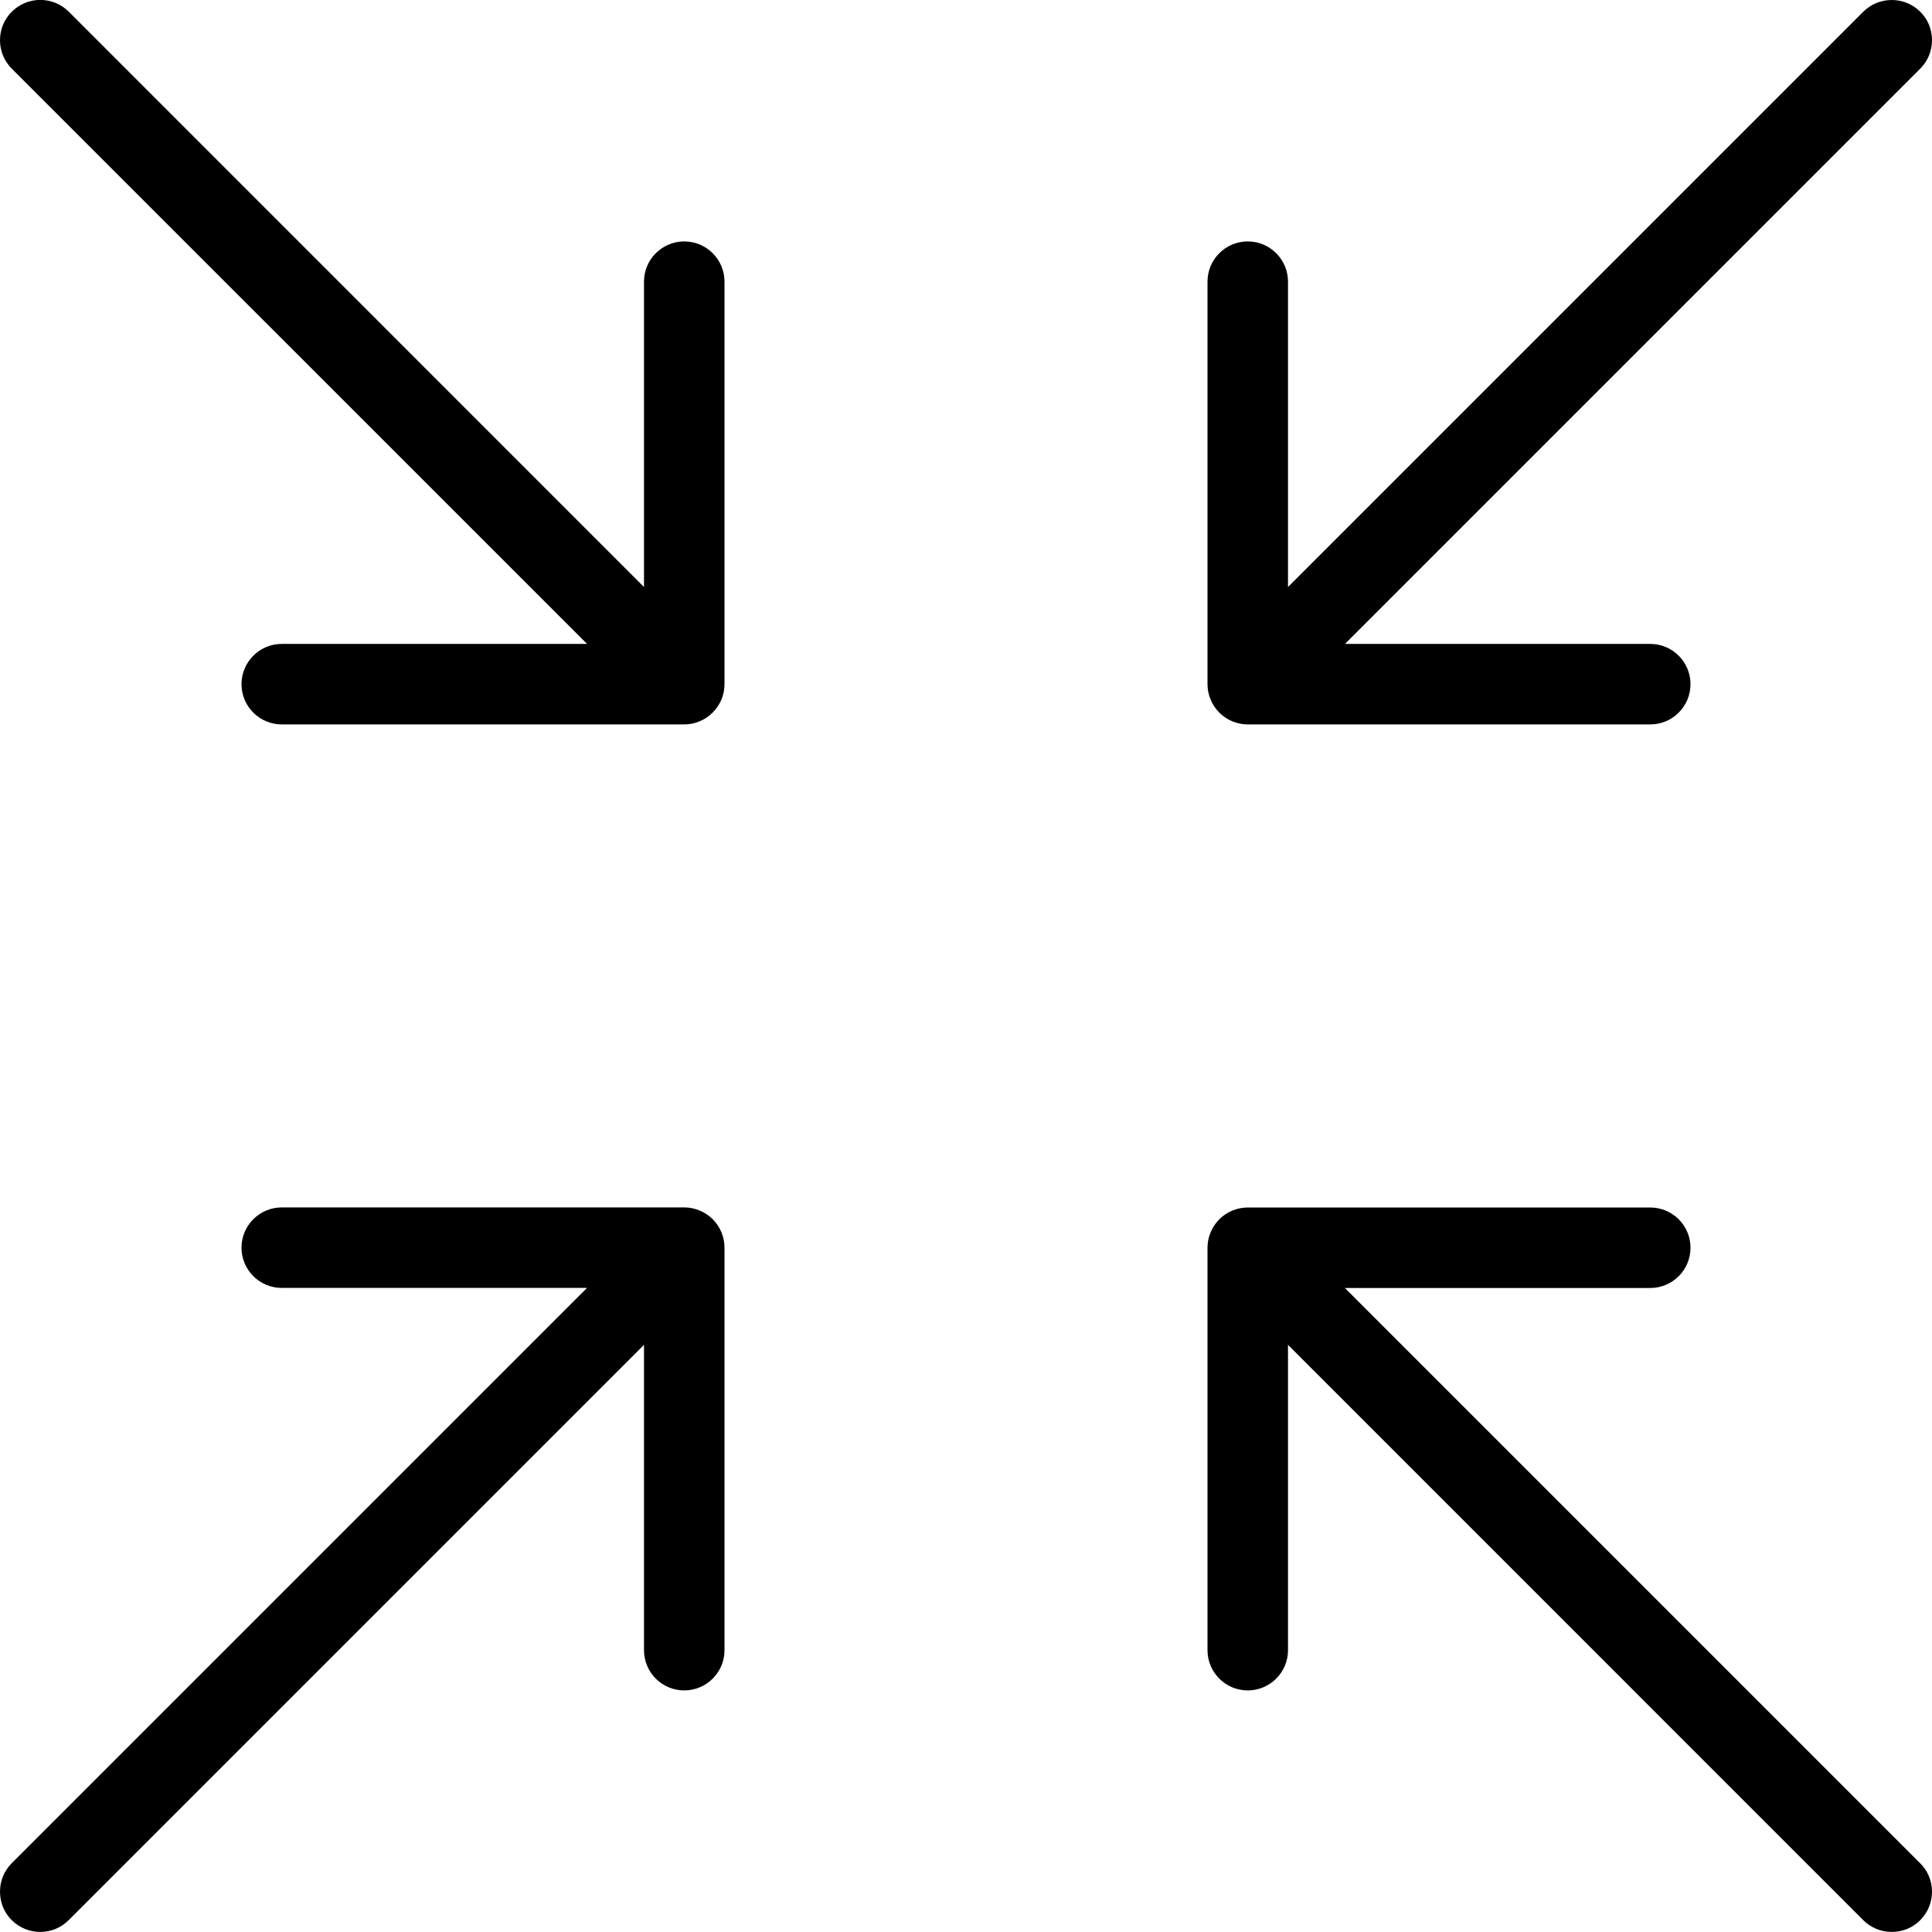 <?xml version="1.0" encoding="utf-8"?>
<!-- Generator: Adobe Illustrator 22.1.0, SVG Export Plug-In . SVG Version: 6.00 Build 0)  -->
<svg version="1.1" id="Layer_1" xmlns="http://www.w3.org/2000/svg" xmlns:xlink="http://www.w3.org/1999/xlink" x="0px" y="0px"
	 viewBox="0 0 24 24" style="enable-background:new 0 0 24 24;" xml:space="preserve">
<g>
	<title>shrink-1</title>
	<path d="M15.5,8.999c-0.066,0-0.13-0.013-0.191-0.038c-0.123-0.051-0.219-0.147-0.27-0.27C15.013,8.629,15,8.565,15,8.499v-5
		c0-0.276,0.224-0.5,0.5-0.5s0.5,0.224,0.5,0.5v3.793l7.146-7.146c0.094-0.094,0.22-0.146,0.354-0.146s0.259,0.052,0.354,0.146
		S24,0.365,24,0.499s-0.052,0.259-0.146,0.354l-7.146,7.146H20.5c0.276,0,0.5,0.224,0.5,0.5s-0.224,0.5-0.5,0.5H15.5z"/>
	<path d="M0.5,23.999c-0.134,0-0.259-0.052-0.354-0.146S0,23.633,0,23.499s0.052-0.259,0.146-0.354l7.146-7.146H3.5
		c-0.276,0-0.5-0.224-0.5-0.5s0.224-0.5,0.5-0.5h5c0.066,0,0.13,0.013,0.192,0.039c0.123,0.051,0.219,0.147,0.27,0.27
		C8.987,15.369,9,15.433,9,15.499v5c0,0.276-0.224,0.5-0.5,0.5S8,20.775,8,20.499v-3.793l-7.146,7.146
		C0.759,23.947,0.634,23.999,0.5,23.999z"/>
	<path d="M23.5,23.999c-0.134,0-0.259-0.052-0.354-0.146L16,16.706v3.793c0,0.276-0.224,0.5-0.5,0.5s-0.5-0.224-0.5-0.5v-5
		c0-0.066,0.013-0.13,0.039-0.191c0.051-0.123,0.147-0.219,0.27-0.27c0.061-0.025,0.125-0.038,0.191-0.038h5
		c0.276,0,0.5,0.224,0.5,0.5s-0.224,0.5-0.5,0.5h-3.793l7.146,7.146C23.948,23.24,24,23.365,24,23.499s-0.052,0.259-0.146,0.354
		S23.634,23.999,23.5,23.999z"/>
	<path d="M3.5,8.999c-0.276,0-0.5-0.224-0.5-0.5s0.224-0.5,0.5-0.5h3.793L0.146,0.853C0.052,0.758,0,0.633,0,0.499
		S0.052,0.24,0.146,0.146S0.366-0.001,0.5-0.001s0.259,0.052,0.354,0.146L8,7.292V3.499c0-0.276,0.224-0.5,0.5-0.5S9,3.223,9,3.499
		v5c0,0.066-0.013,0.13-0.038,0.191c-0.051,0.121-0.149,0.22-0.27,0.27C8.63,8.986,8.566,8.999,8.5,8.999H3.5z"/>
</g>
</svg>
